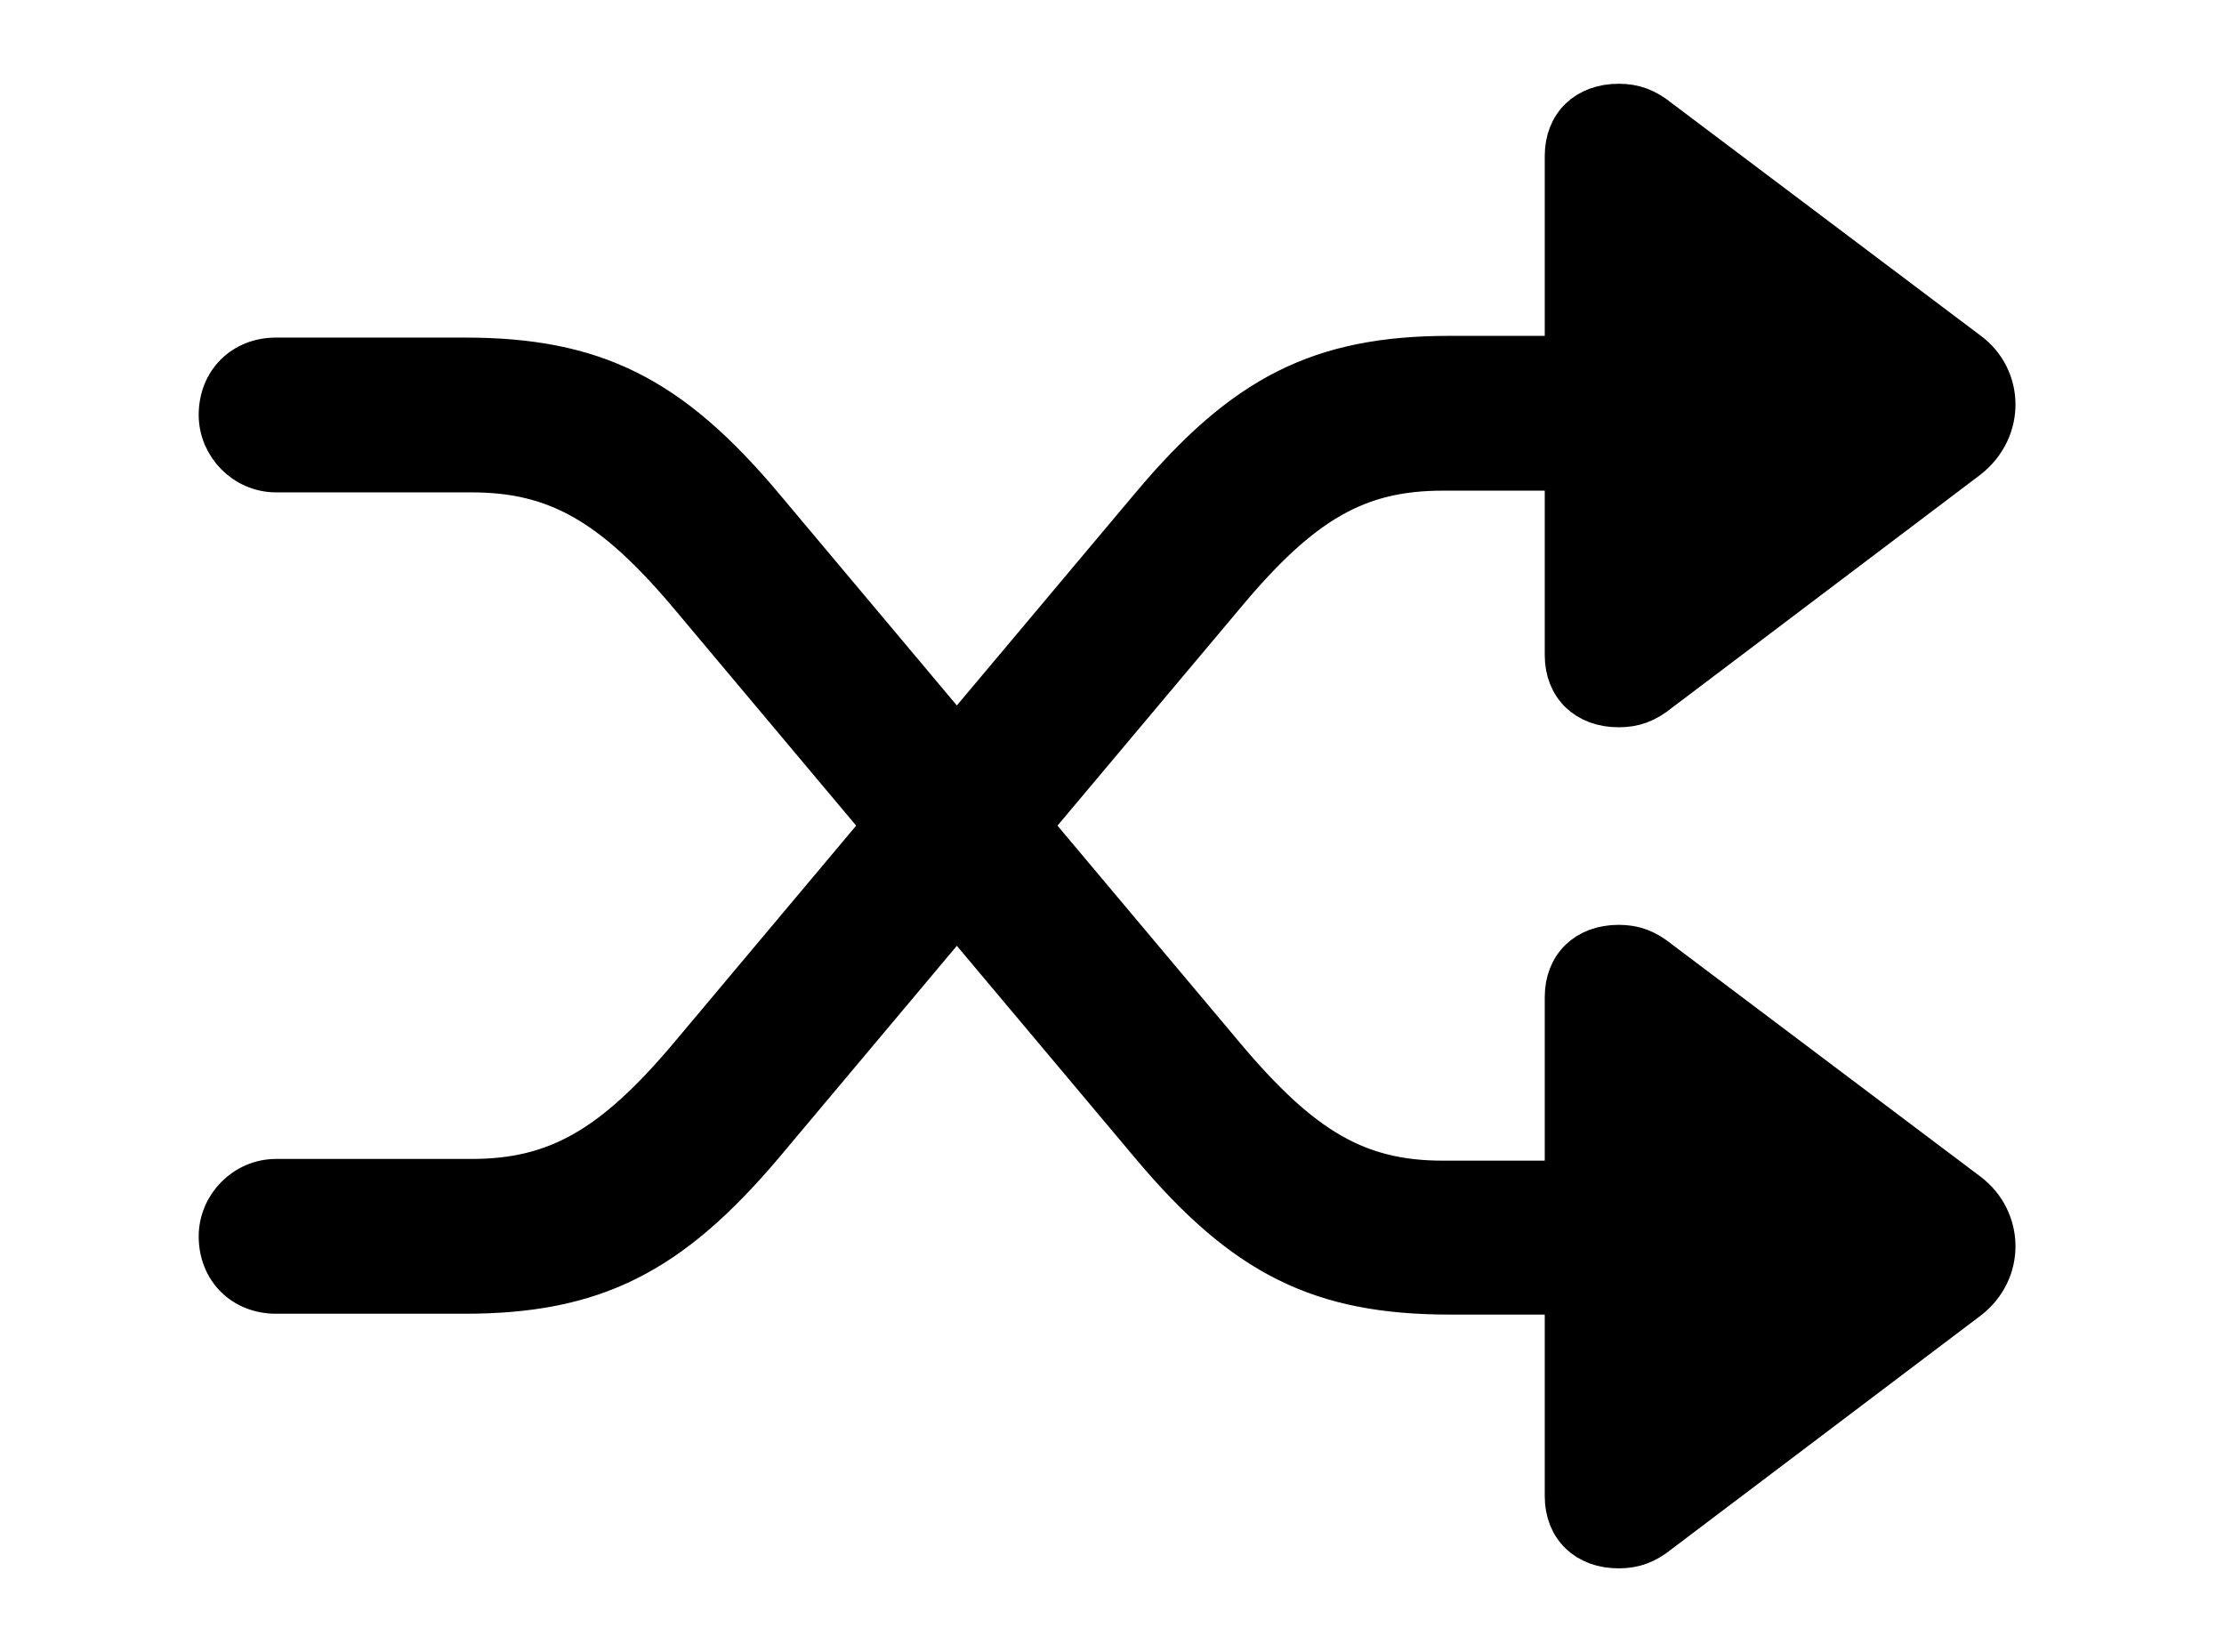 <svg width='55.73px' height='41.4px' direction='ltr' xmlns='http://www.w3.org/2000/svg' version='1.1'>
<g fill-rule='nonzero' transform='scale(1,-1) translate(0,-41.4)'>
<path fill='black' stroke='black' fill-opacity='1.0' stroke-width='1.0' d='
    M 5.479,10.42
    C 5.479,9.582 6.08,8.98 6.918,8.98
    L 11.645,8.98
    C 14.889,8.98 16.801,9.947 19.143,12.719
    L 23.977,18.477
    L 28.832,12.697
    C 31.174,9.904 33.086,8.959 36.33,8.959
    L 39.209,8.959
    L 39.209,3.91
    C 39.209,3.115 39.746,2.6 40.562,2.6
    C 40.949,2.6 41.25,2.707 41.594,2.986
    L 49.328,8.83
    C 50.252,9.539 50.209,10.85 49.328,11.516
    L 41.594,17.338
    C 41.25,17.617 40.949,17.725 40.562,17.725
    C 39.746,17.725 39.209,17.209 39.209,16.414
    L 39.209,11.816
    L 36.158,11.816
    C 34.031,11.816 32.635,12.633 30.701,14.932
    L 25.846,20.711
    L 30.701,26.49
    C 32.635,28.811 34.031,29.605 36.158,29.605
    L 39.209,29.605
    L 39.209,24.986
    C 39.209,24.191 39.746,23.676 40.562,23.676
    C 40.949,23.676 41.25,23.783 41.594,24.062
    L 49.328,29.906
    C 50.252,30.637 50.209,31.947 49.328,32.592
    L 41.594,38.414
    C 41.25,38.693 40.949,38.801 40.562,38.801
    C 39.746,38.801 39.209,38.285 39.209,37.49
    L 39.209,32.484
    L 36.33,32.484
    C 33.086,32.484 31.174,31.518 28.832,28.725
    L 23.977,22.945
    L 19.143,28.703
    C 16.801,31.496 14.889,32.441 11.645,32.441
    L 6.918,32.441
    C 6.08,32.441 5.479,31.84 5.479,31.002
    C 5.479,30.229 6.123,29.562 6.918,29.562
    L 11.816,29.562
    C 13.922,29.562 15.34,28.768 17.273,26.469
    L 22.107,20.711
    L 17.273,14.953
    C 15.34,12.654 13.922,11.859 11.816,11.859
    L 6.918,11.859
    C 6.123,11.859 5.479,11.193 5.479,10.42
    Z
' />
</g>
</svg>
